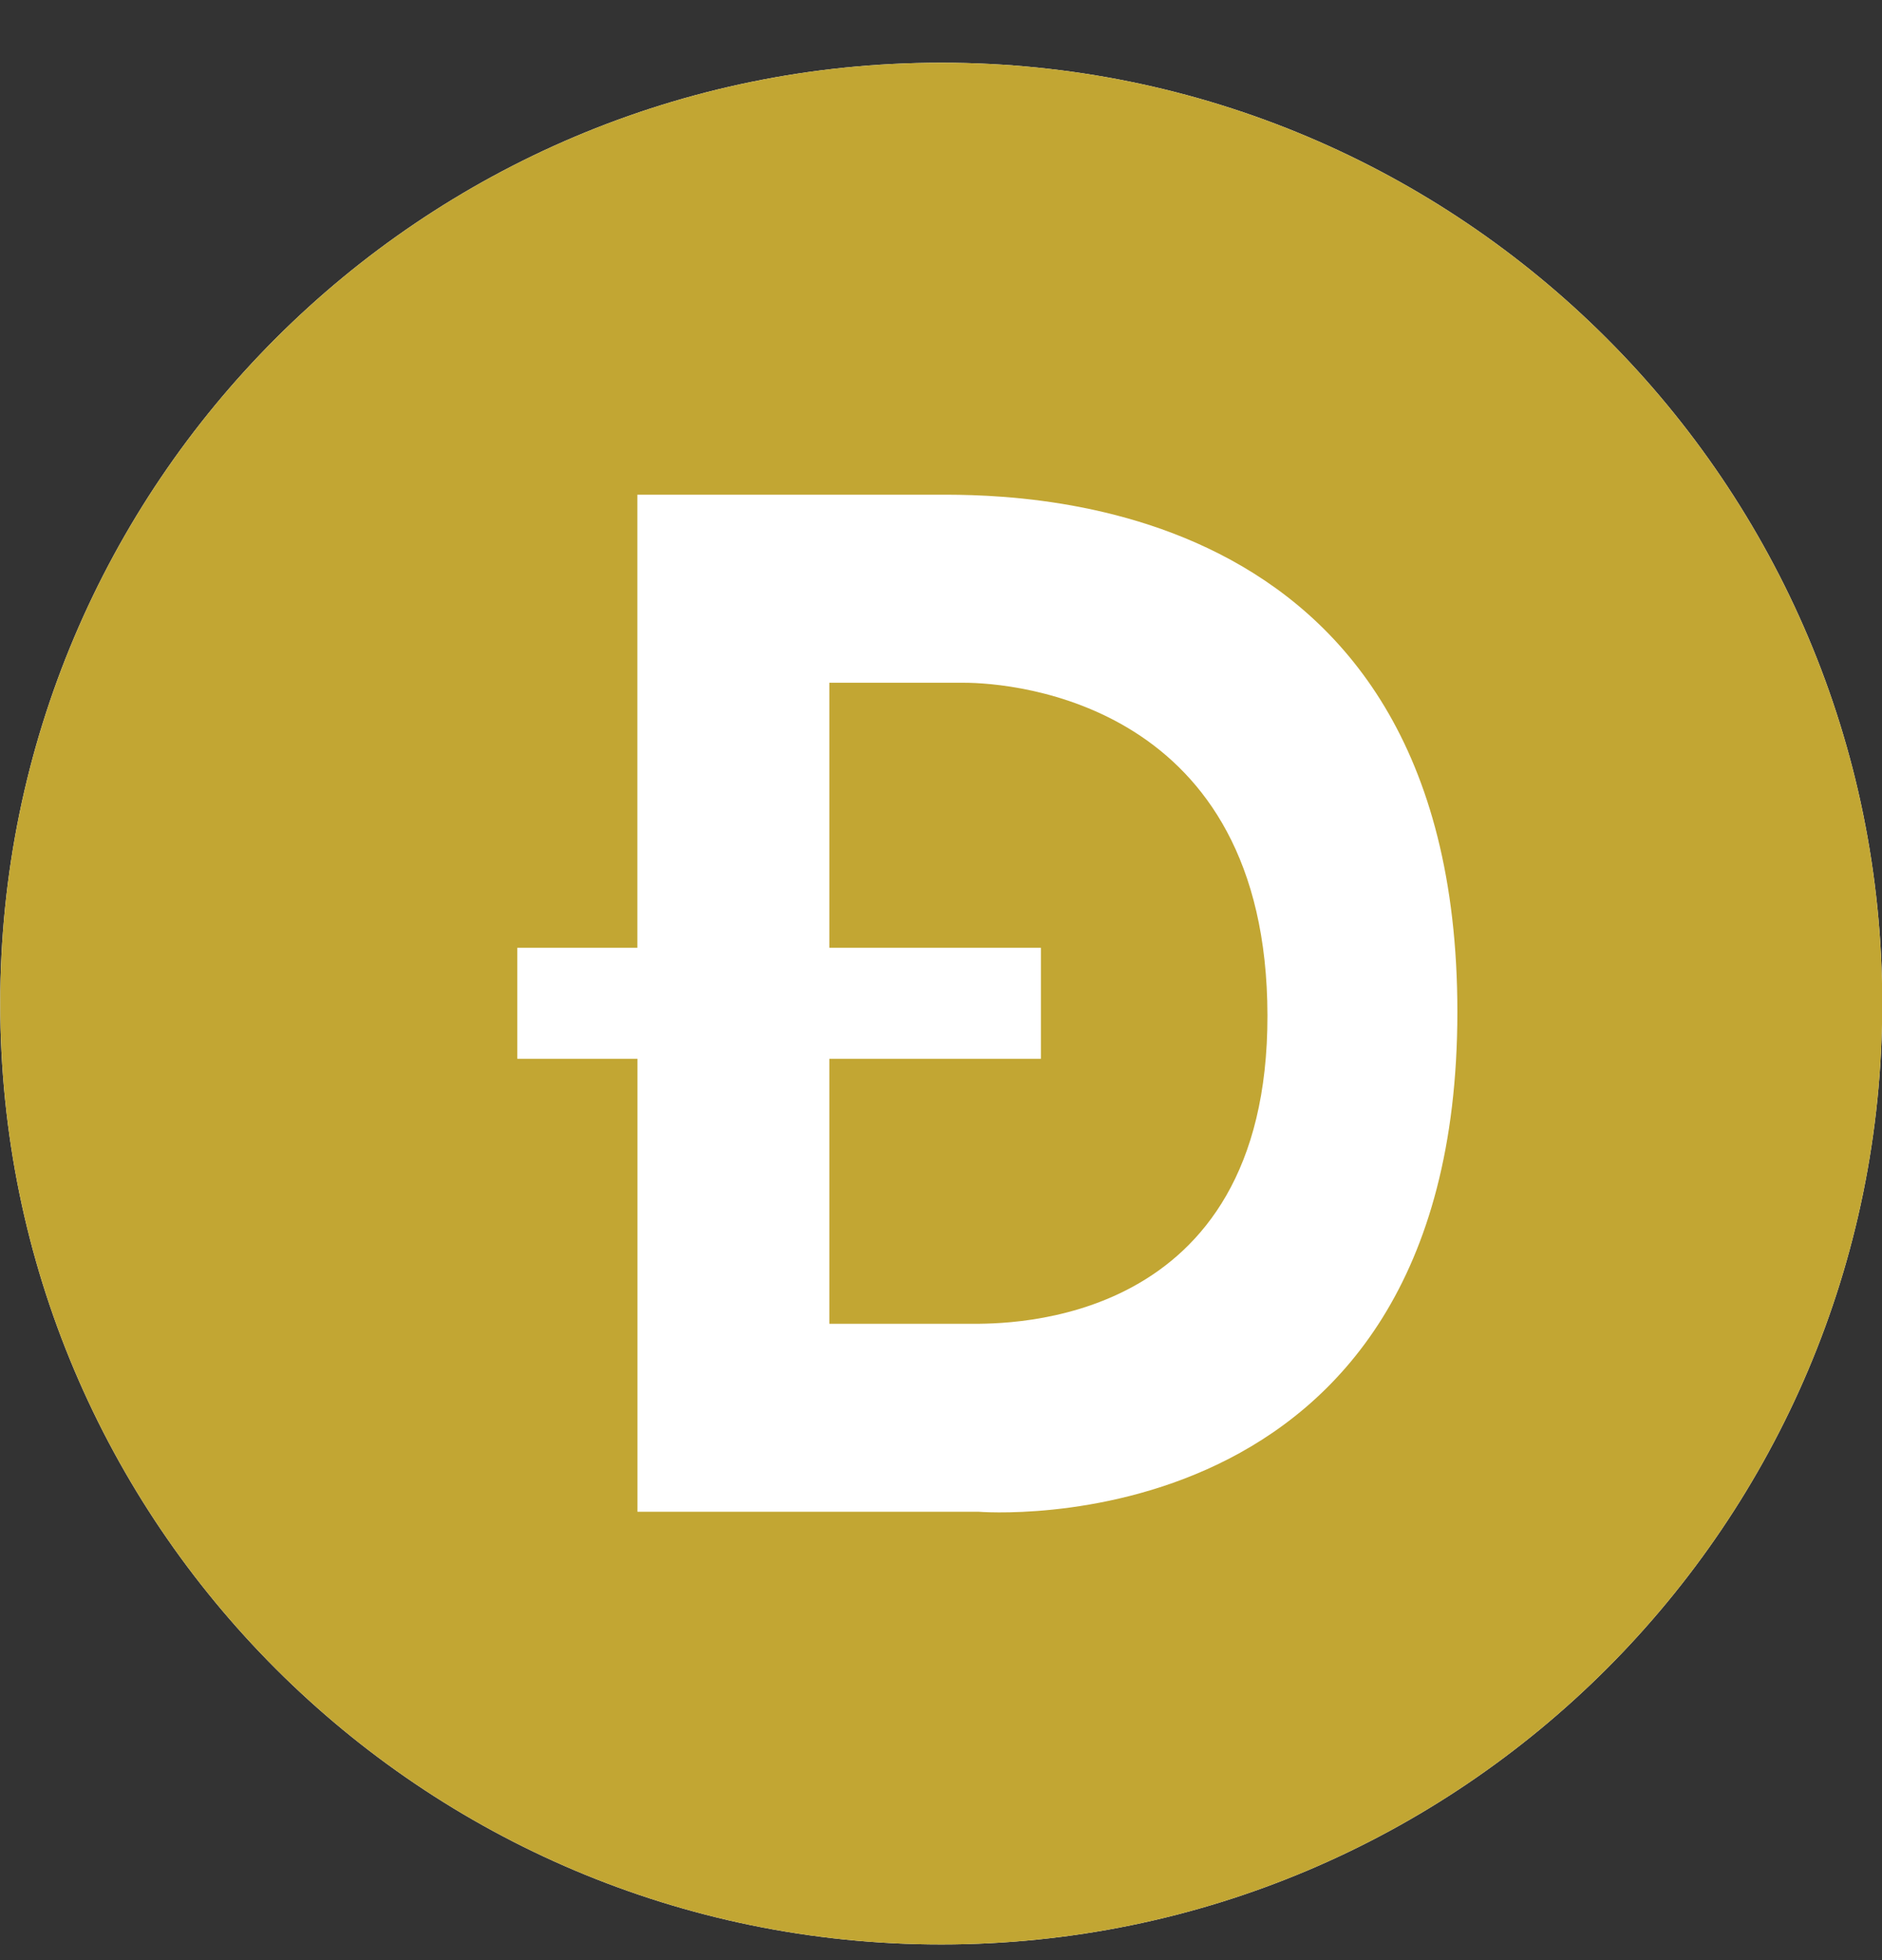 <svg width="24" height="25" viewBox="0 0 24 25" fill="none" xmlns="http://www.w3.org/2000/svg">
<rect x="0" y="0" width="24" height="25" fill="#333333" stroke="none"/>
<g clip-path="url(#clip0_305_2769)">
<path d="M12.003 0.8C5.375 0.8 0.003 6.172 0.003 12.8C0.003 19.427 5.375 24.8 12.003 24.8C18.63 24.8 24.003 19.427 24.003 12.8C24.003 6.172 18.63 0.8 12.003 0.8Z" fill="white"/>
<path d="M12.291 8.708H10.576V12.088H13.274V13.504H10.576V16.884H12.375C12.837 16.884 16.169 16.936 16.163 12.951C16.158 8.966 12.932 8.708 12.291 8.708Z" fill="#C2A633"/>
<path d="M12.003 0.8C5.375 0.8 0.003 6.172 0.003 12.8C0.003 19.427 5.375 24.8 12.003 24.8C18.63 24.8 24.003 19.427 24.003 12.8C24.003 6.172 18.63 0.8 12.003 0.8ZM12.474 19.281H8.129V13.504H6.597V12.088H8.128V6.31H11.858C12.741 6.31 18.585 6.127 18.585 12.904C18.585 19.793 12.475 19.281 12.475 19.281H12.474Z" fill="#C2A633"/>
</g>
<defs>
<clipPath id="clip0_305_2769">
<rect width="24" height="24" fill="white" transform="translate(0 0.8)"/>
</clipPath>
</defs>
</svg>
